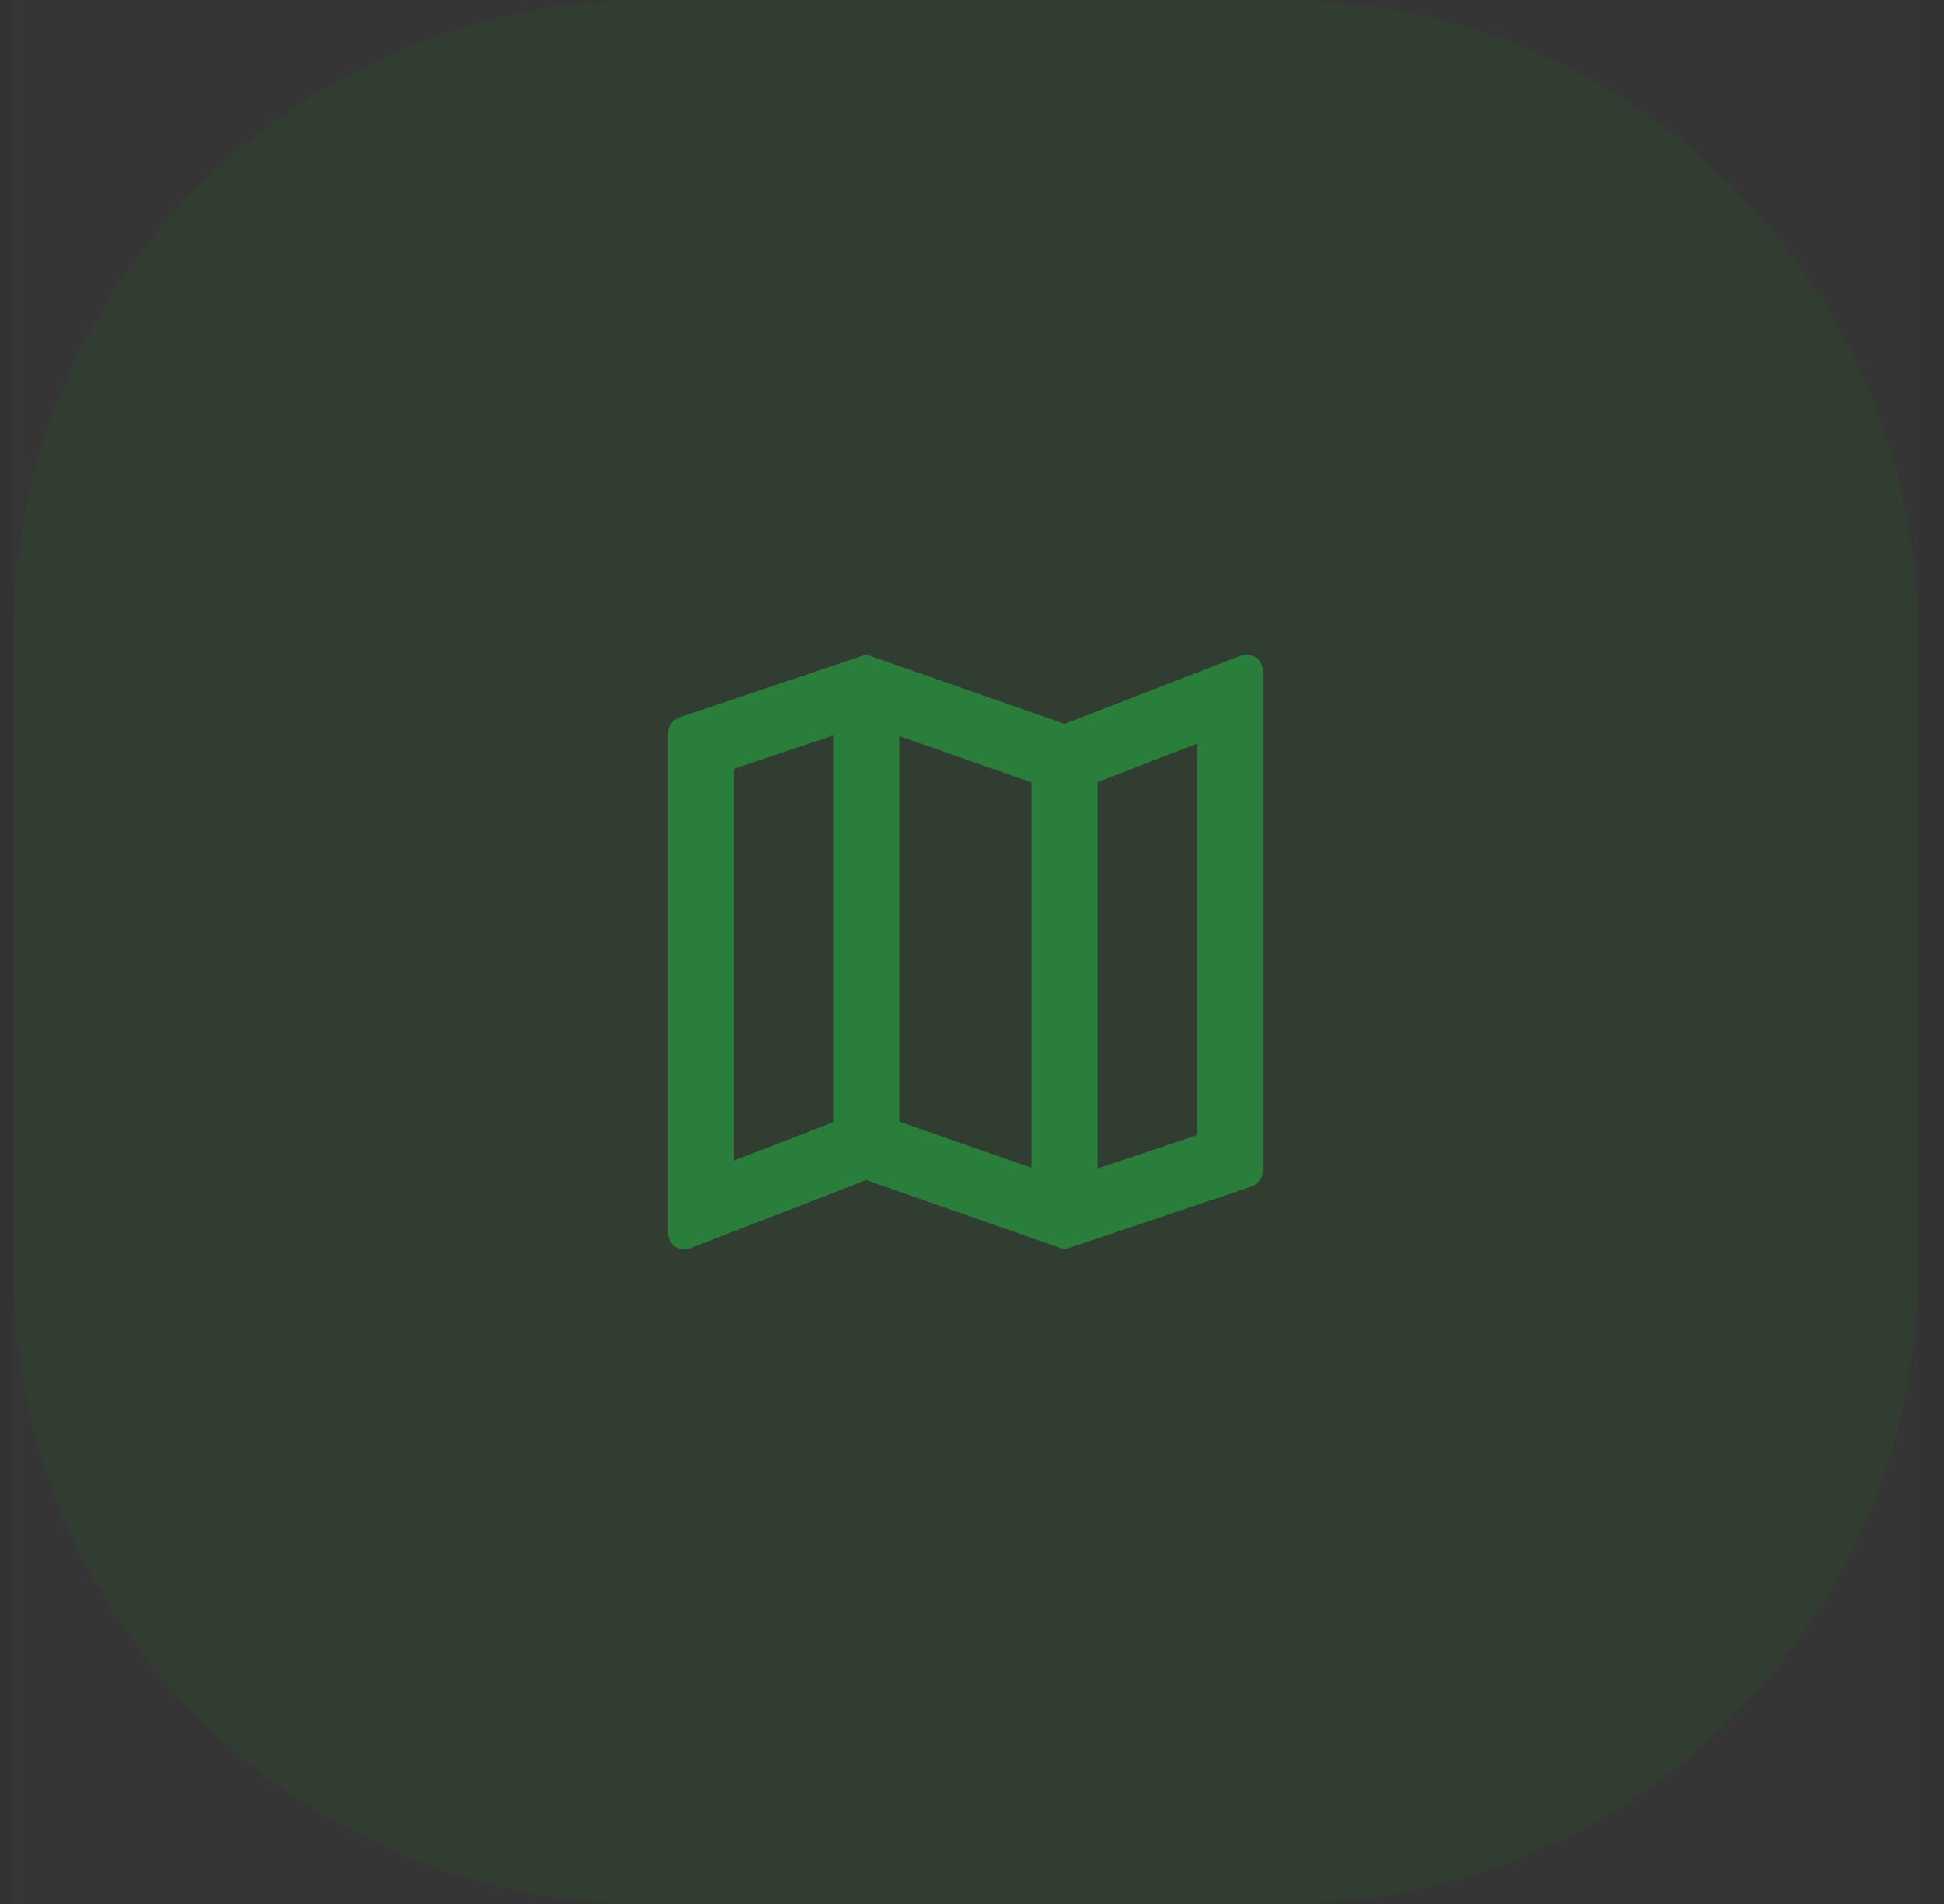 <svg width="49" height="48" viewBox="0 0 49 48" fill="none" xmlns="http://www.w3.org/2000/svg">
<rect x="0" y="0" width="49" height="48" fill="#333333" stroke="none"/>
<rect width="48" height="48" transform="translate(0.333)" fill="white" fill-opacity="0.01"/>
<path d="M0.333 16C0.333 7.163 7.496 0 16.333 0H32.333C41.17 0 48.333 7.163 48.333 16V32C48.333 40.837 41.17 48 32.333 48H16.333C7.496 48 0.333 40.837 0.333 32V16Z" fill="#009700" fill-opacity="0.086"/>
<path d="M31.416 16.5L31.283 16.525L26.833 18.25L21.833 16.5L17.133 18.083C16.958 18.142 16.833 18.292 16.833 18.483V31.083C16.833 31.317 17.016 31.5 17.25 31.5L17.383 31.475L21.833 29.75L26.833 31.5L31.533 29.917C31.708 29.858 31.833 29.708 31.833 29.517V16.917C31.833 16.683 31.65 16.5 31.416 16.5ZM22.666 18.558L26 19.725V29.442L22.666 28.275V18.558ZM18.5 19.383L21 18.542V28.292L18.5 29.258V19.383ZM30.166 28.617L27.666 29.458V19.717L30.166 18.75V28.617Z" fill="#2A7E3B"/>
</svg>
